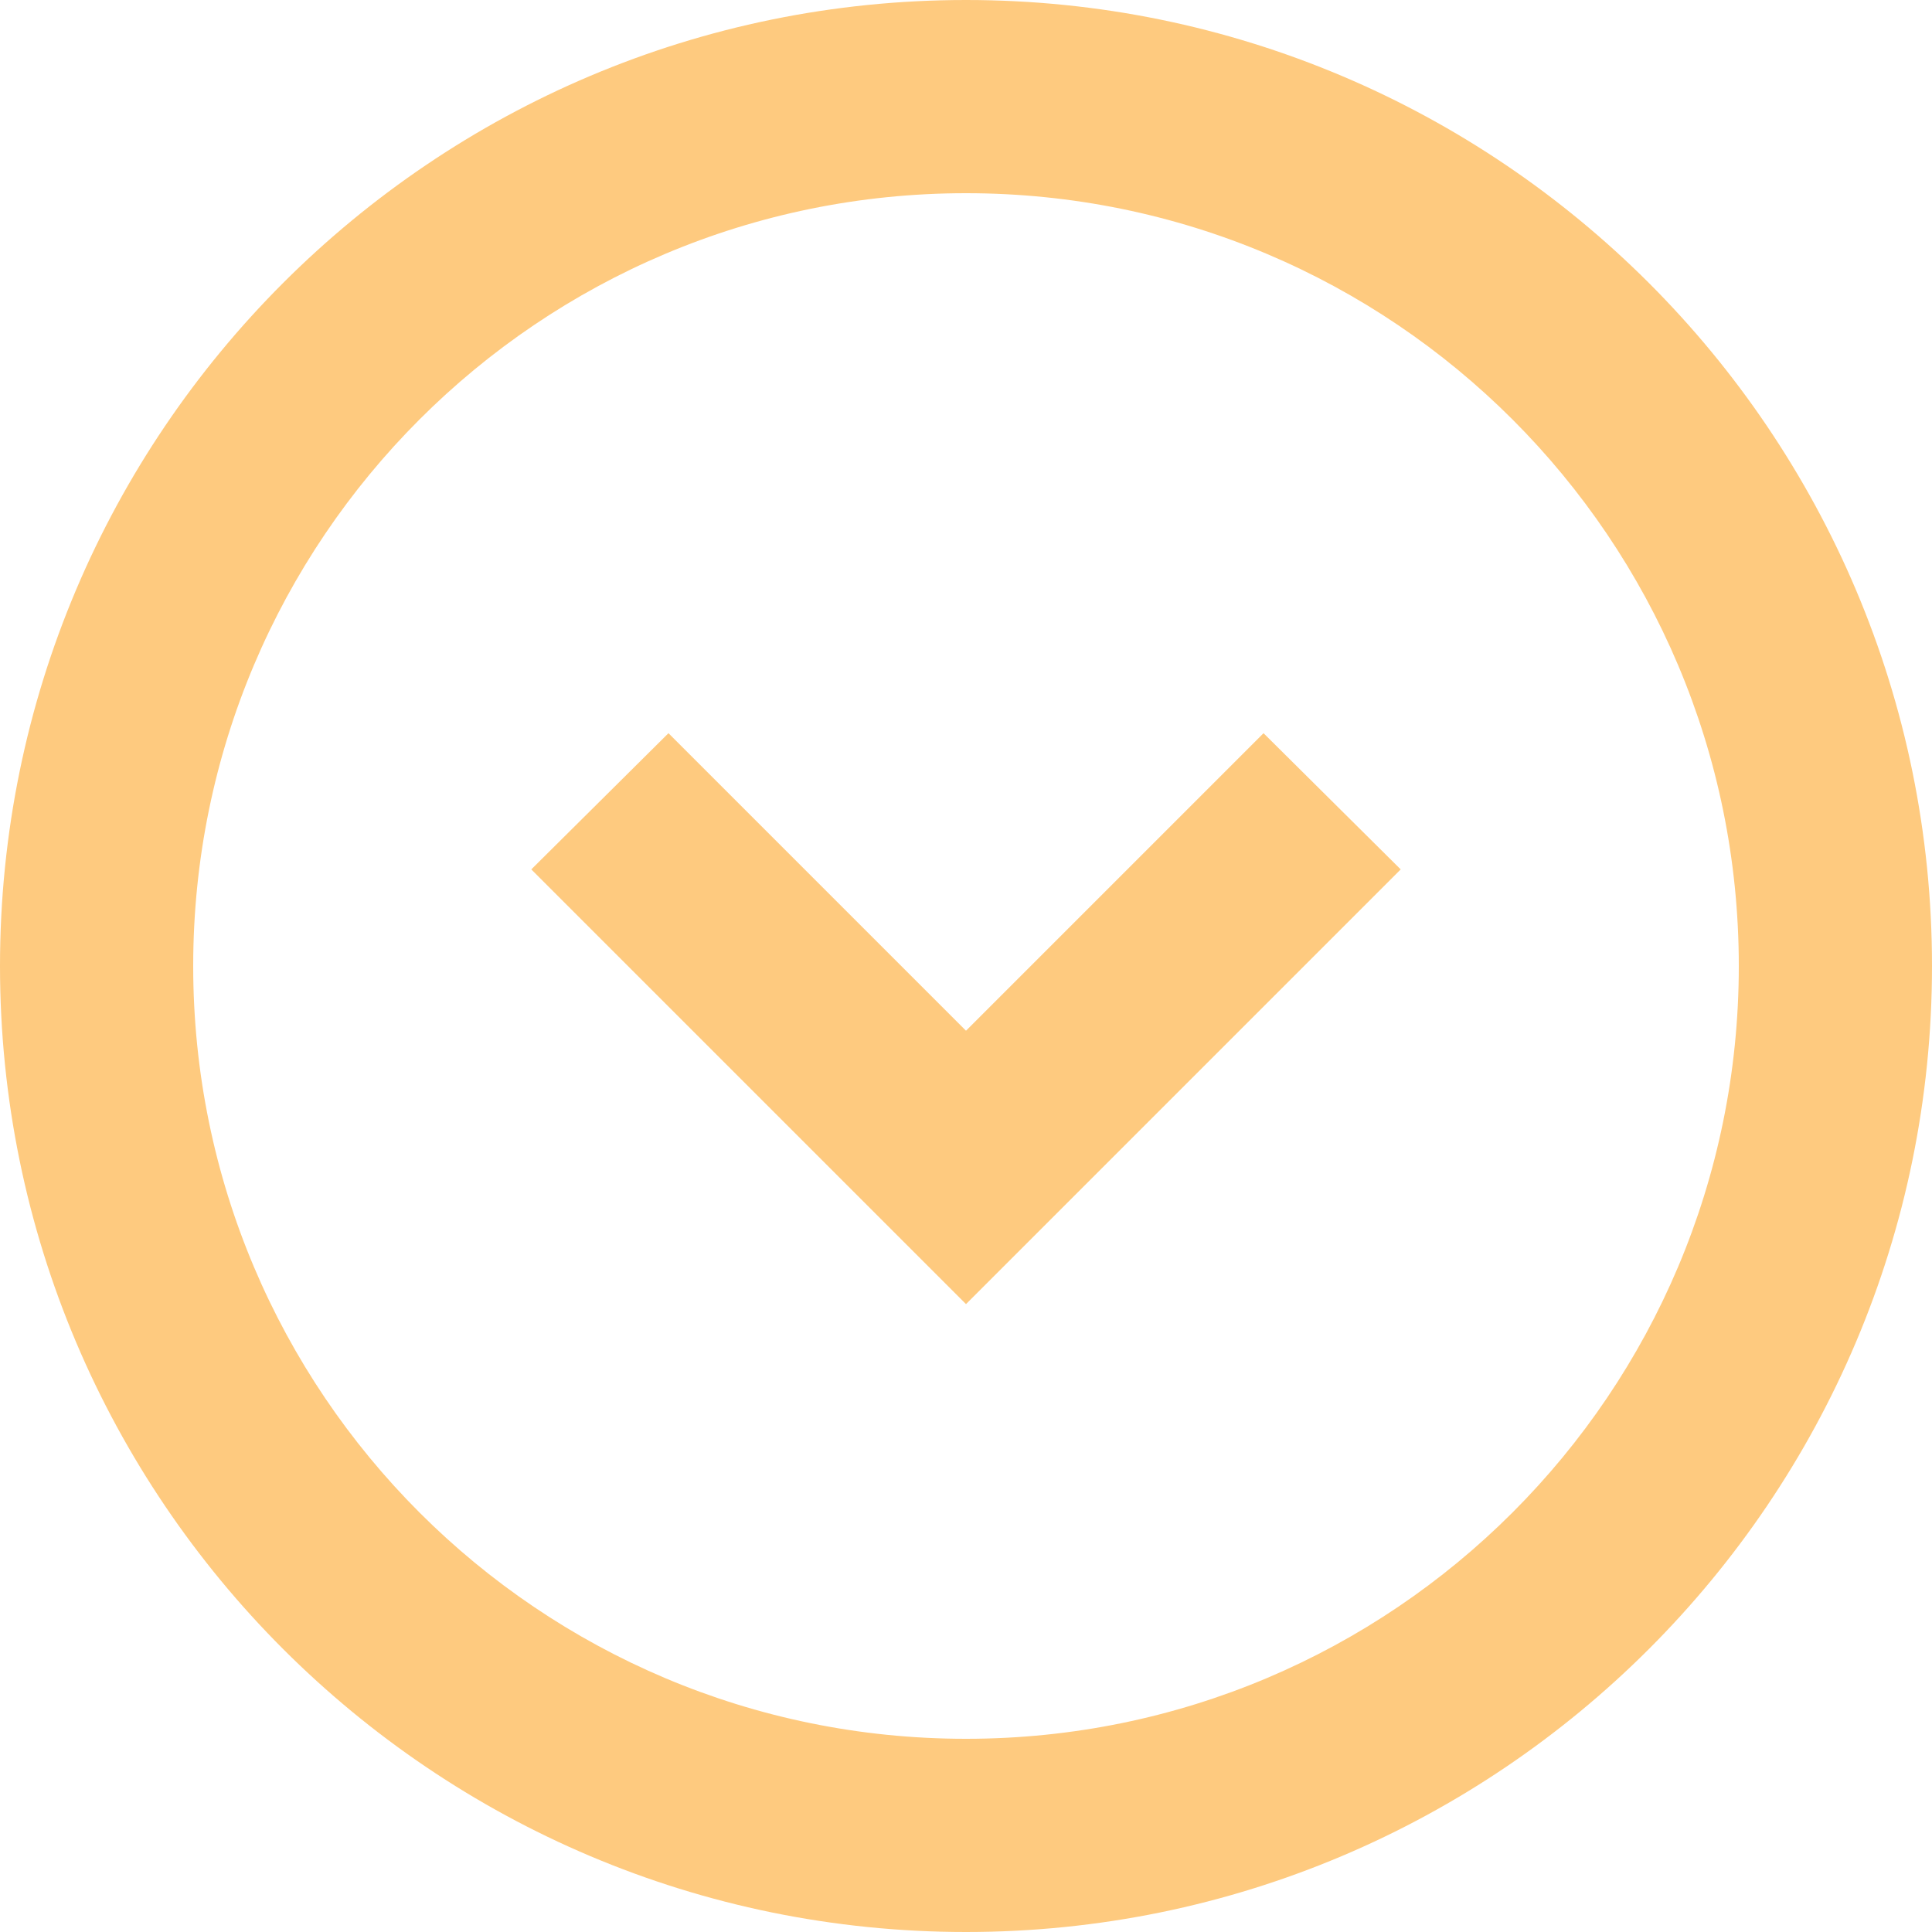 <svg width="30" height="30" viewBox="0 0 30 30" fill="none" xmlns="http://www.w3.org/2000/svg">
<path d="M19.62 11.385L15 16.005L10.38 11.385L8.25 13.5L15 20.25L21.75 13.5L19.62 11.385ZM15 0C6.72 0 0 6.72 0 15C0 23.28 6.72 30 15 30C23.28 30 30 23.28 30 15C30 6.72 23.28 0 15 0ZM15 27C8.37 27 3 21.63 3 15C3 8.37 8.37 3 15 3C21.63 3 27 8.37 27 15C27 21.63 21.63 27 15 27Z" fill="#FECA7F"/>
</svg>
